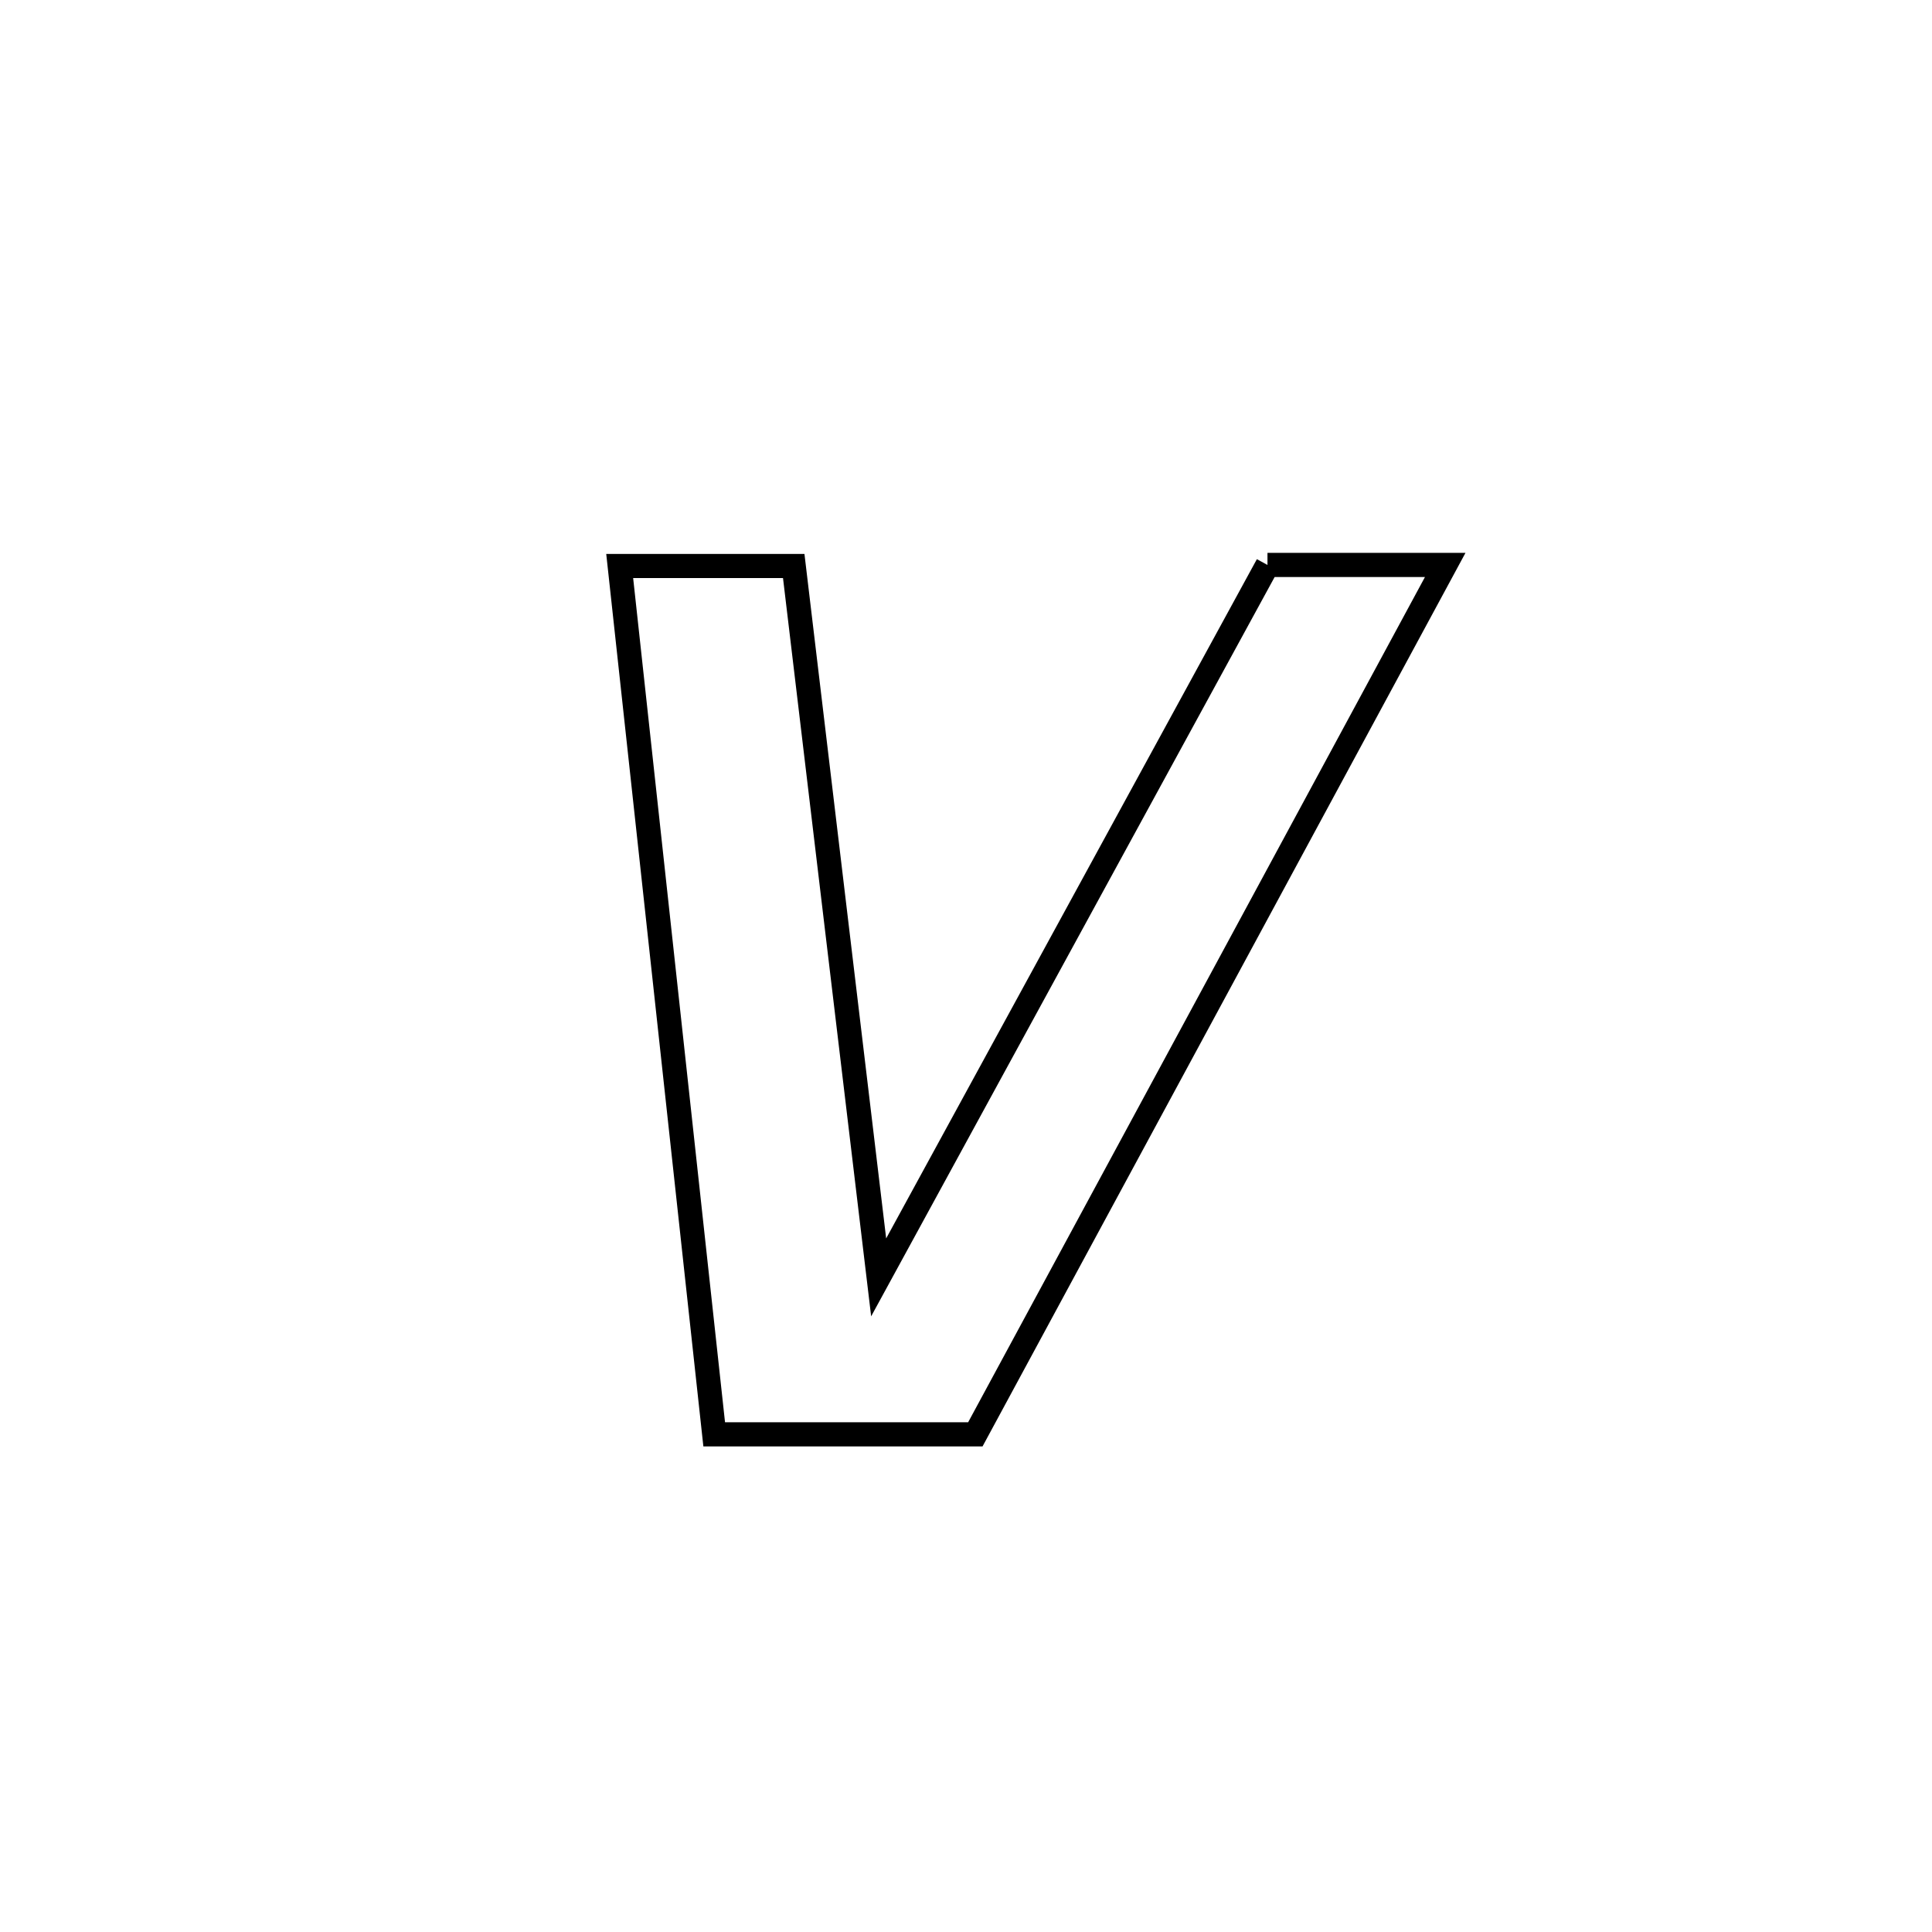 <svg xmlns="http://www.w3.org/2000/svg" viewBox="0.0 0.0 24.0 24.0" height="200px" width="200px"><path fill="none" stroke="black" stroke-width=".3" stroke-opacity="1.0"  filling="0" d="M15.745 7.018 L15.745 7.018 C16.481 7.018 17.217 7.018 17.953 7.018 L17.953 7.018 C16.98 8.818 16.008 10.618 15.035 12.418 C14.062 14.218 13.089 16.018 12.116 17.818 L12.116 17.818 C12.045 17.818 8.878 17.818 8.872 17.818 L8.872 17.818 C8.676 16.02 8.48 14.222 8.285 12.424 C8.089 10.627 7.893 8.829 7.698 7.031 L7.698 7.031 C8.418 7.031 9.139 7.031 9.86 7.031 L9.86 7.031 C10.036 8.504 10.212 9.977 10.387 11.449 C10.563 12.922 10.739 14.395 10.915 15.868 L10.915 15.868 C11.72 14.393 12.525 12.918 13.33 11.443 C14.135 9.968 14.94 8.493 15.745 7.018 L15.745 7.018"></path></svg>